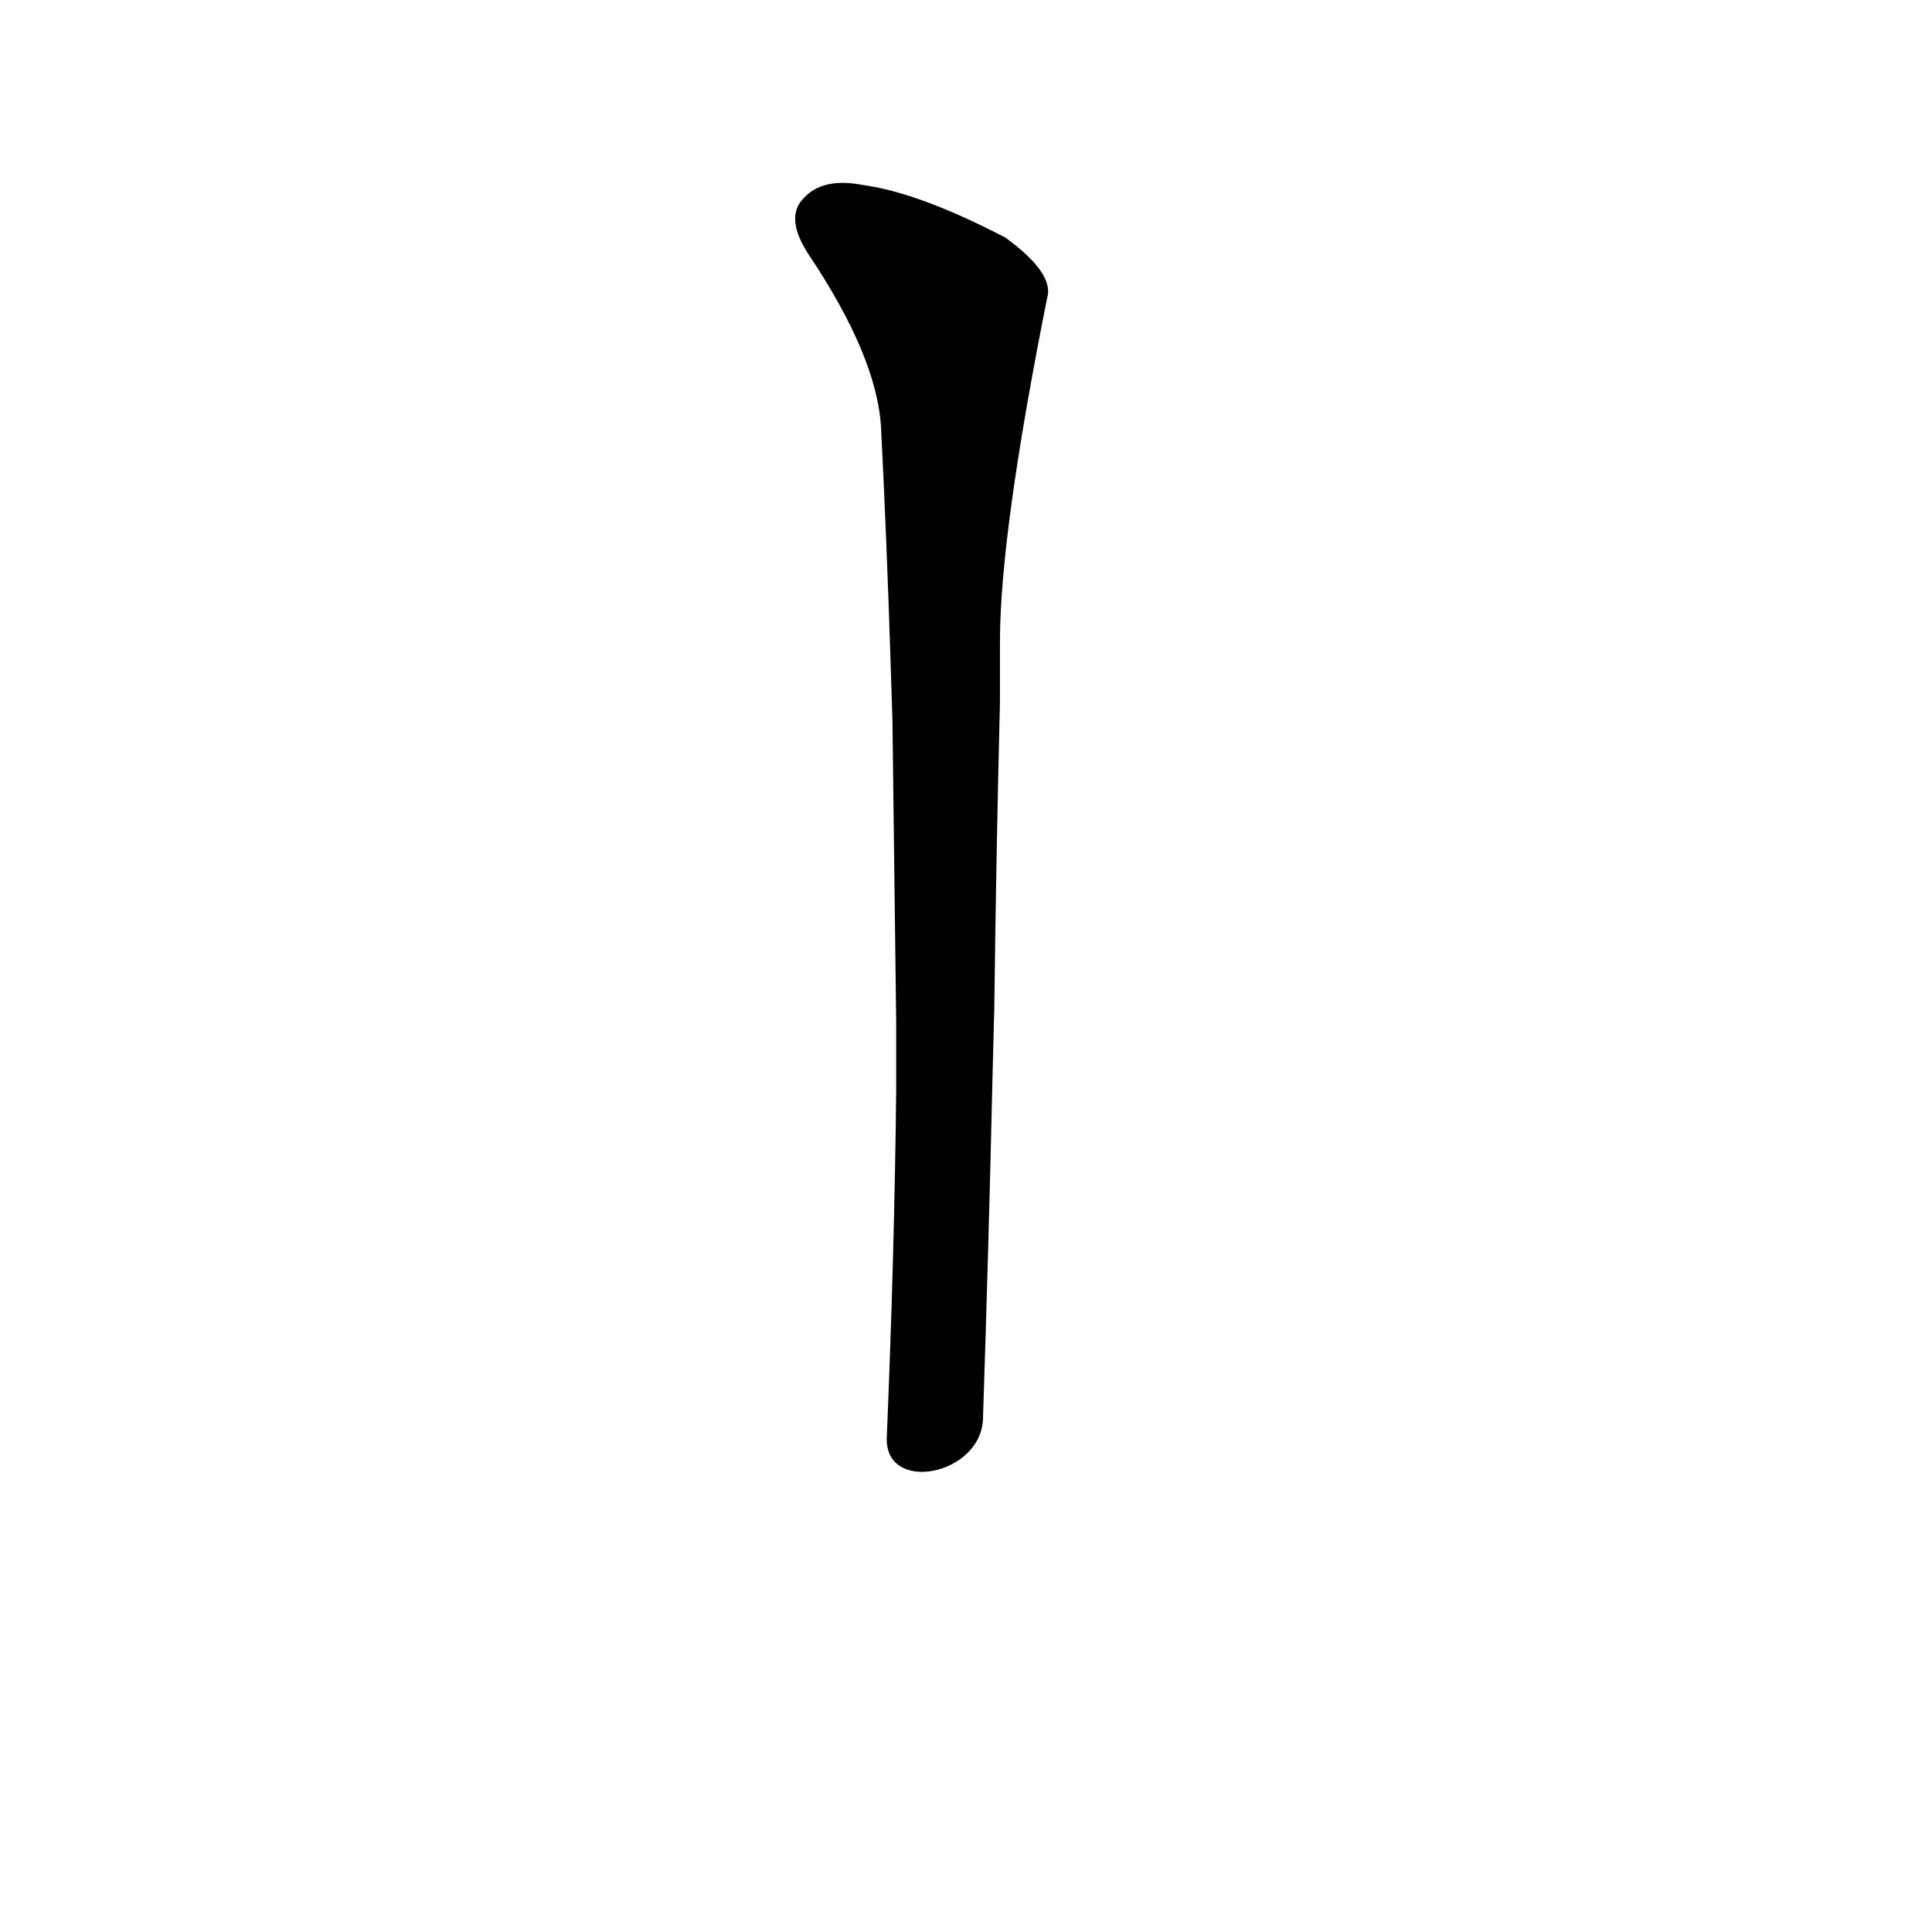 <?xml version='1.0' encoding='utf-8'?>
<svg xmlns="http://www.w3.org/2000/svg" version="1.1" viewBox="0 0 1024 1024"><g transform="scale(1, -1) translate(0, -900)"><path d="M 521 148 Q 524 239 526 327 L 527 366 Q 528 448 530 528 L 530 560 Q 530 617 555 742 Q 559 755 533 774 Q 487 798 457 802 Q 436 806 426 795 Q 416 785 428 766 Q 465 711 467 673 Q 470 613 472 550 L 473 519 Q 474 441 475 358 L 475 321 Q 474 233 470 138 C 469 108 520 118 521 148 Z" fill="black" /></g></svg>